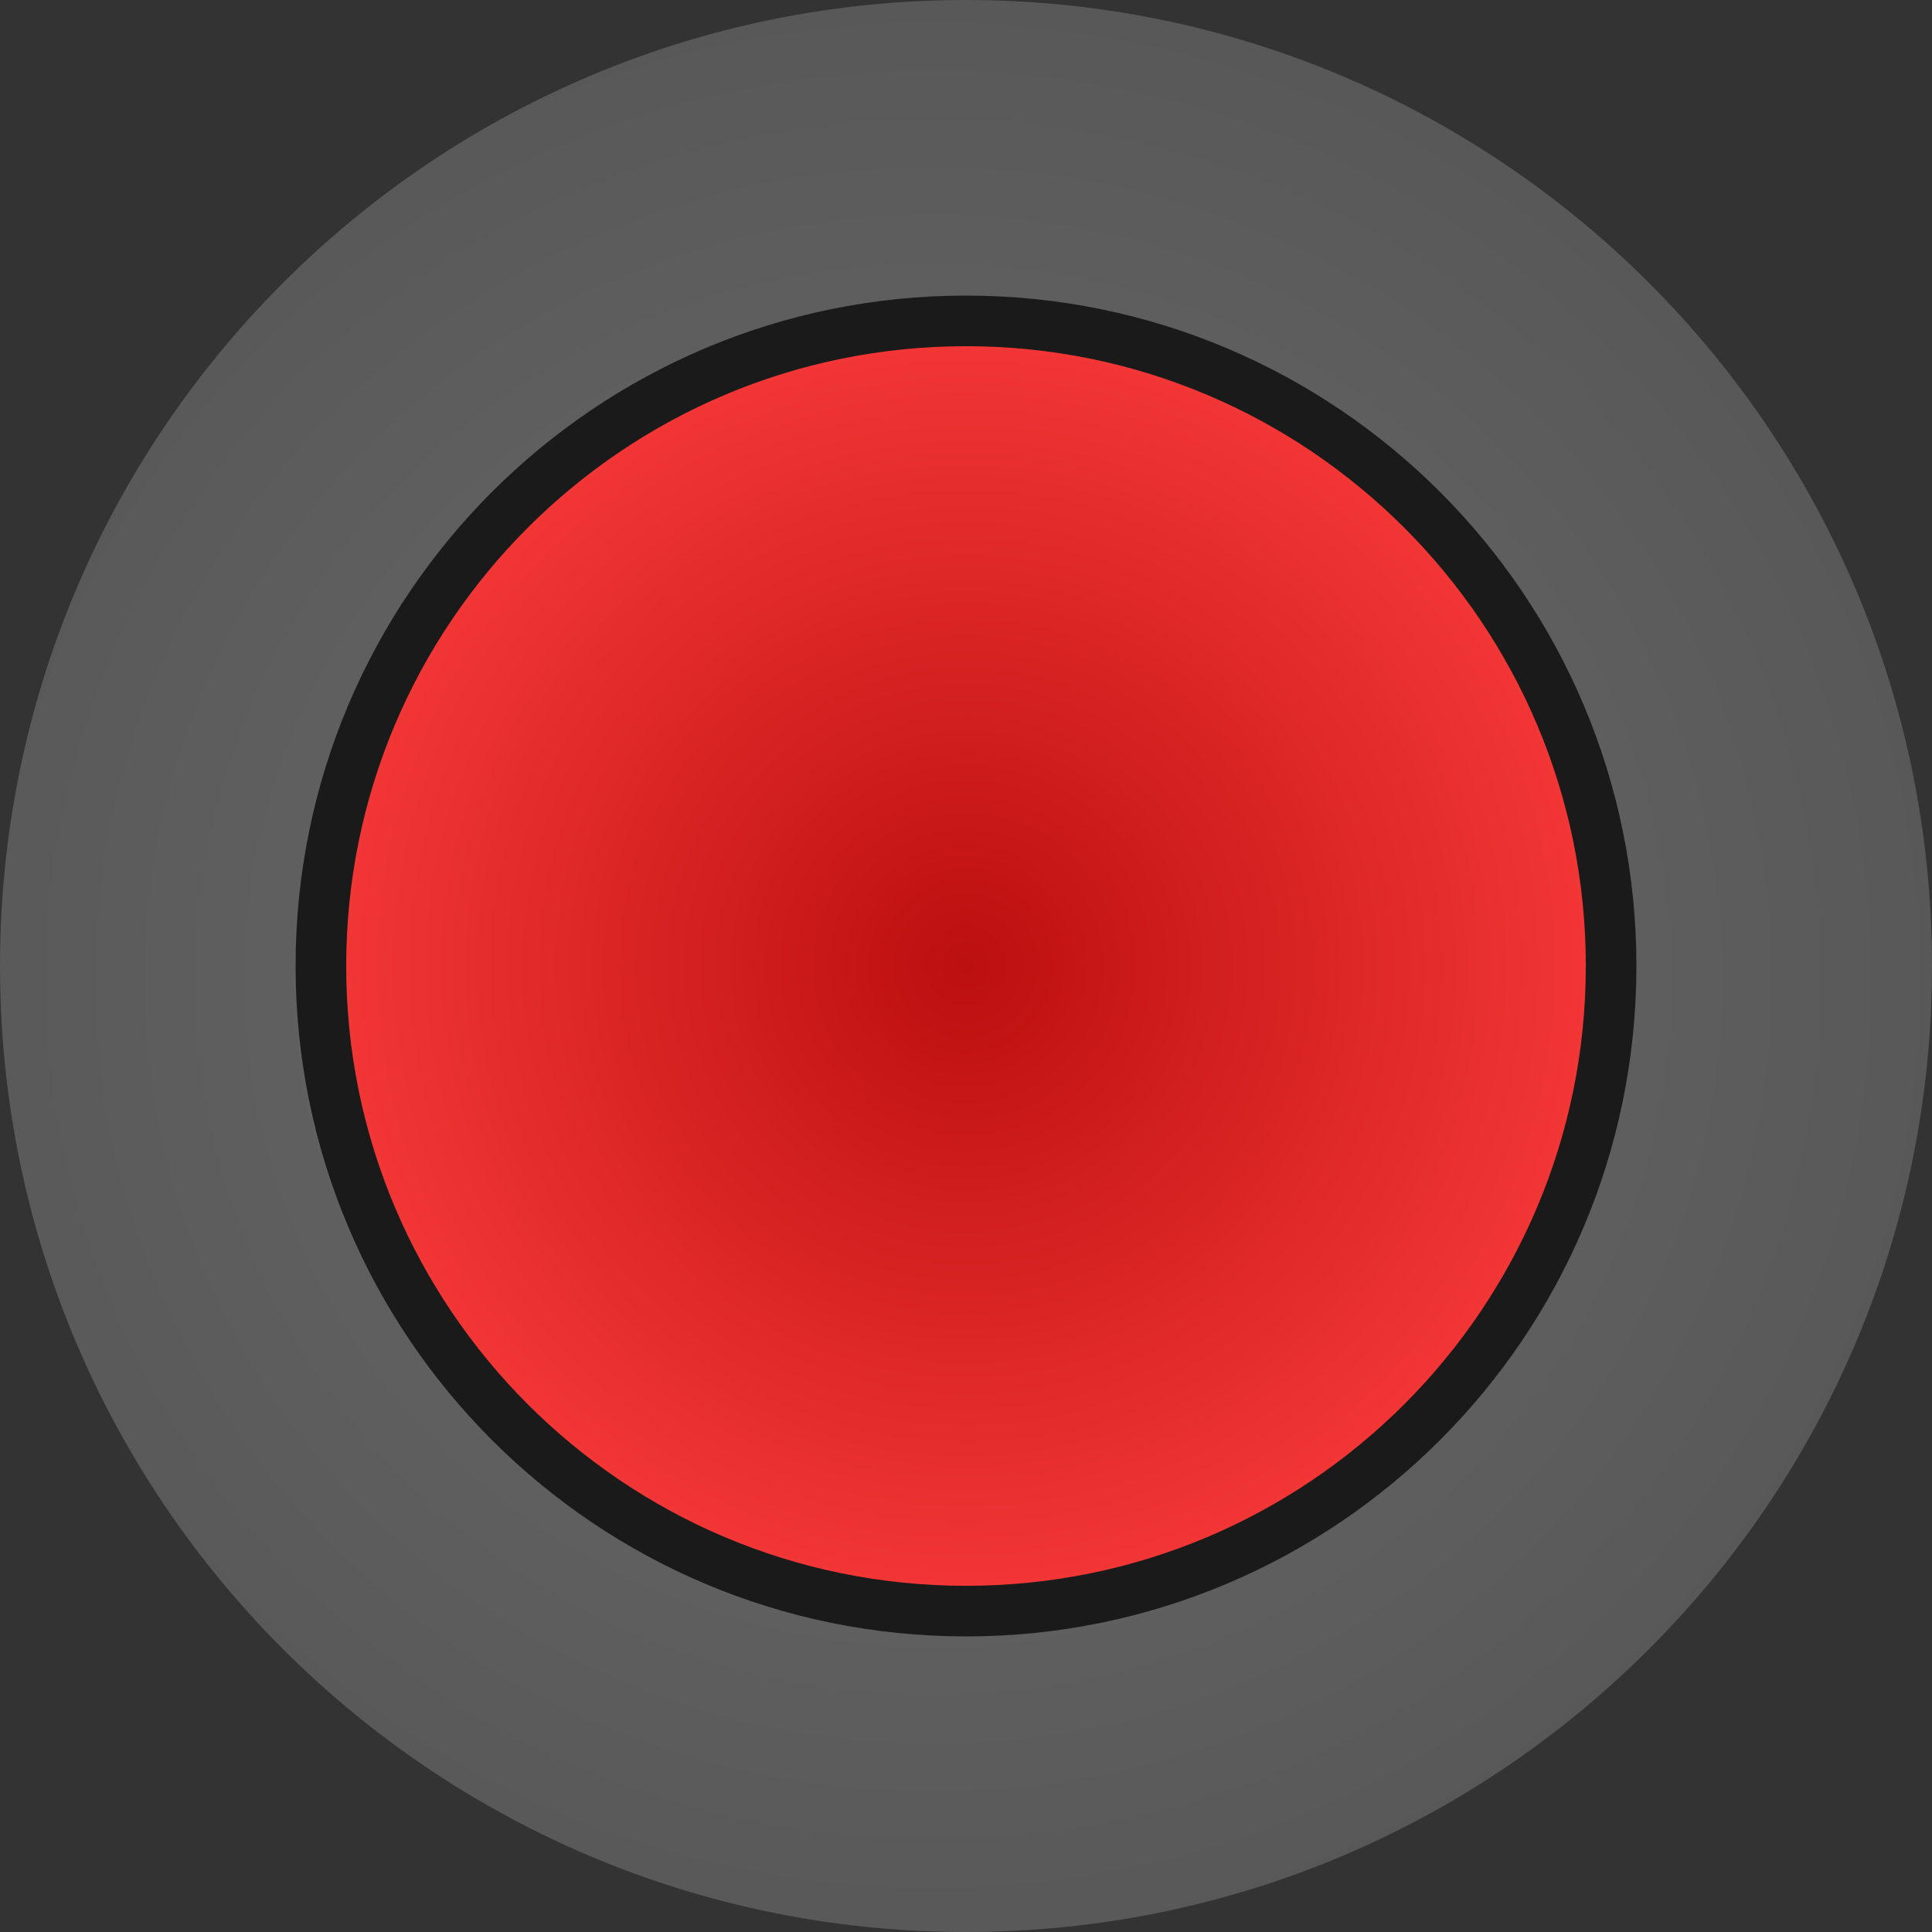 <?xml version="1.0" encoding="UTF-8" standalone="no"?>
<!-- Created with Inkscape (http://www.inkscape.org/) -->

<svg
   xmlns:dc="http://purl.org/dc/elements/1.1/"
   xmlns:cc="http://creativecommons.org/ns#"
   xmlns:rdf="http://www.w3.org/1999/02/22-rdf-syntax-ns#"
   xmlns:svg="http://www.w3.org/2000/svg"
   xmlns="http://www.w3.org/2000/svg"
   xmlns:xlink="http://www.w3.org/1999/xlink"
   xmlns:sodipodi="http://sodipodi.sourceforge.net/DTD/sodipodi-0.dtd"
   xmlns:inkscape="http://www.inkscape.org/namespaces/inkscape"
   width="76.368"
   height="76.368"
   id="svg7014"
   version="1.1"
   inkscape:version="0.48.4 r9939"
   sodipodi:docname="boxopen.svg">
  <rect width="100%" height="100%" fill="#333333" stroke="none"/>
  <defs
     id="defs7016">
    <radialGradient
       inkscape:collect="always"
       xlink:href="#linearGradient6986"
       id="radialGradient6984"
       cx="-4599.5"
       cy="-1207.138"
       fx="-4599.5"
       fy="-1207.138"
       r="25.5"
       gradientUnits="userSpaceOnUse" />
    <linearGradient
       id="linearGradient6986">
      <stop
         id="stop6988"
         offset="0"
         style="stop-color:#bc0f0f;stop-opacity:1;" />
      <stop
         id="stop6990"
         offset="1"
         style="stop-color:#f43737;stop-opacity:1;" />
    </linearGradient>
    <radialGradient
       inkscape:collect="always"
       xlink:href="#linearGradient6968"
       id="radialGradient6974"
       cx="-4736.201"
       cy="-1218.865"
       fx="-4736.201"
       fy="-1218.865"
       r="38.184"
       gradientUnits="userSpaceOnUse"
       gradientTransform="matrix(1.682,7.3084701e-7,-7.0855308e-7,1.63,3228.826,768.417)" />
    <linearGradient
       id="linearGradient6968">
      <stop
         style="stop-color:#ffffff;stop-opacity:1;"
         offset="0"
         id="stop6970" />
      <stop
         style="stop-color:#8a8a8a;stop-opacity:1;"
         offset="1"
         id="stop6972" />
    </linearGradient>
    <radialGradient
       r="38.184"
       fy="-1218.865"
       fx="-4736.201"
       cy="-1218.865"
       cx="-4736.201"
       gradientTransform="matrix(1.682,7.3084701e-7,-7.0855308e-7,1.63,3228.826,768.417)"
       gradientUnits="userSpaceOnUse"
       id="radialGradient7012"
       xlink:href="#linearGradient6968"
       inkscape:collect="always" />
  </defs>
  <sodipodi:namedview
     id="base"
     pagecolor="#ffffff"
     bordercolor="#666666"
     borderopacity="1.0"
     inkscape:pageopacity="0.0"
     inkscape:pageshadow="2"
     inkscape:zoom="0.98994949"
     inkscape:cx="-114.00969"
     inkscape:cy="-86.67331"
     inkscape:document-units="px"
     inkscape:current-layer="layer1"
     showgrid="false"
     fit-margin-top="0"
     fit-margin-left="0"
     fit-margin-right="0"
     fit-margin-bottom="0"
     inkscape:window-width="1536"
     inkscape:window-height="803"
     inkscape:window-x="-8"
     inkscape:window-y="-8"
     inkscape:window-maximized="1" />
  <g
     inkscape:label="Layer 1"
     inkscape:groupmode="layer"
     id="layer1"
     transform="translate(-361.816,-291.321)">
    <path
       sodipodi:type="arc"
       style="opacity:0.28;fill:url(#radialGradient7012);fill-opacity:1;stroke:none"
       id="path6964"
       sodipodi:cx="-4736.2012"
       sodipodi:cy="-1218.8647"
       sodipodi:rx="38.183765"
       sodipodi:ry="38.183765"
       d="m -4698.017,-1218.865 c 0,21.088 -17.096,38.184 -38.184,38.184 -21.088,0 -38.184,-17.095 -38.184,-38.184 0,-21.088 17.095,-38.184 38.184,-38.184 21.088,0 38.184,17.095 38.184,38.184 z"
       transform="translate(5136.201,1548.37)" />
    <path
       sodipodi:type="arc"
       style="opacity:1;fill:url(#radialGradient6984);fill-opacity:1;stroke:#1a1a1a;stroke-width:2;stroke-miterlimit:4;stroke-dasharray:none"
       id="path6976"
       sodipodi:cx="-4599.5"
       sodipodi:cy="-1207.1378"
       sodipodi:rx="25.5"
       sodipodi:ry="25.5"
       d="m -4574,-1207.138 c 0,14.083 -11.417,25.5 -25.5,25.5 -14.083,0 -25.5,-11.417 -25.5,-25.5 0,-14.083 11.417,-25.5 25.5,-25.5 14.083,0 25.5,11.417 25.5,25.5 z"
       transform="translate(4999.5,1536.643)" />
  </g>
</svg>
